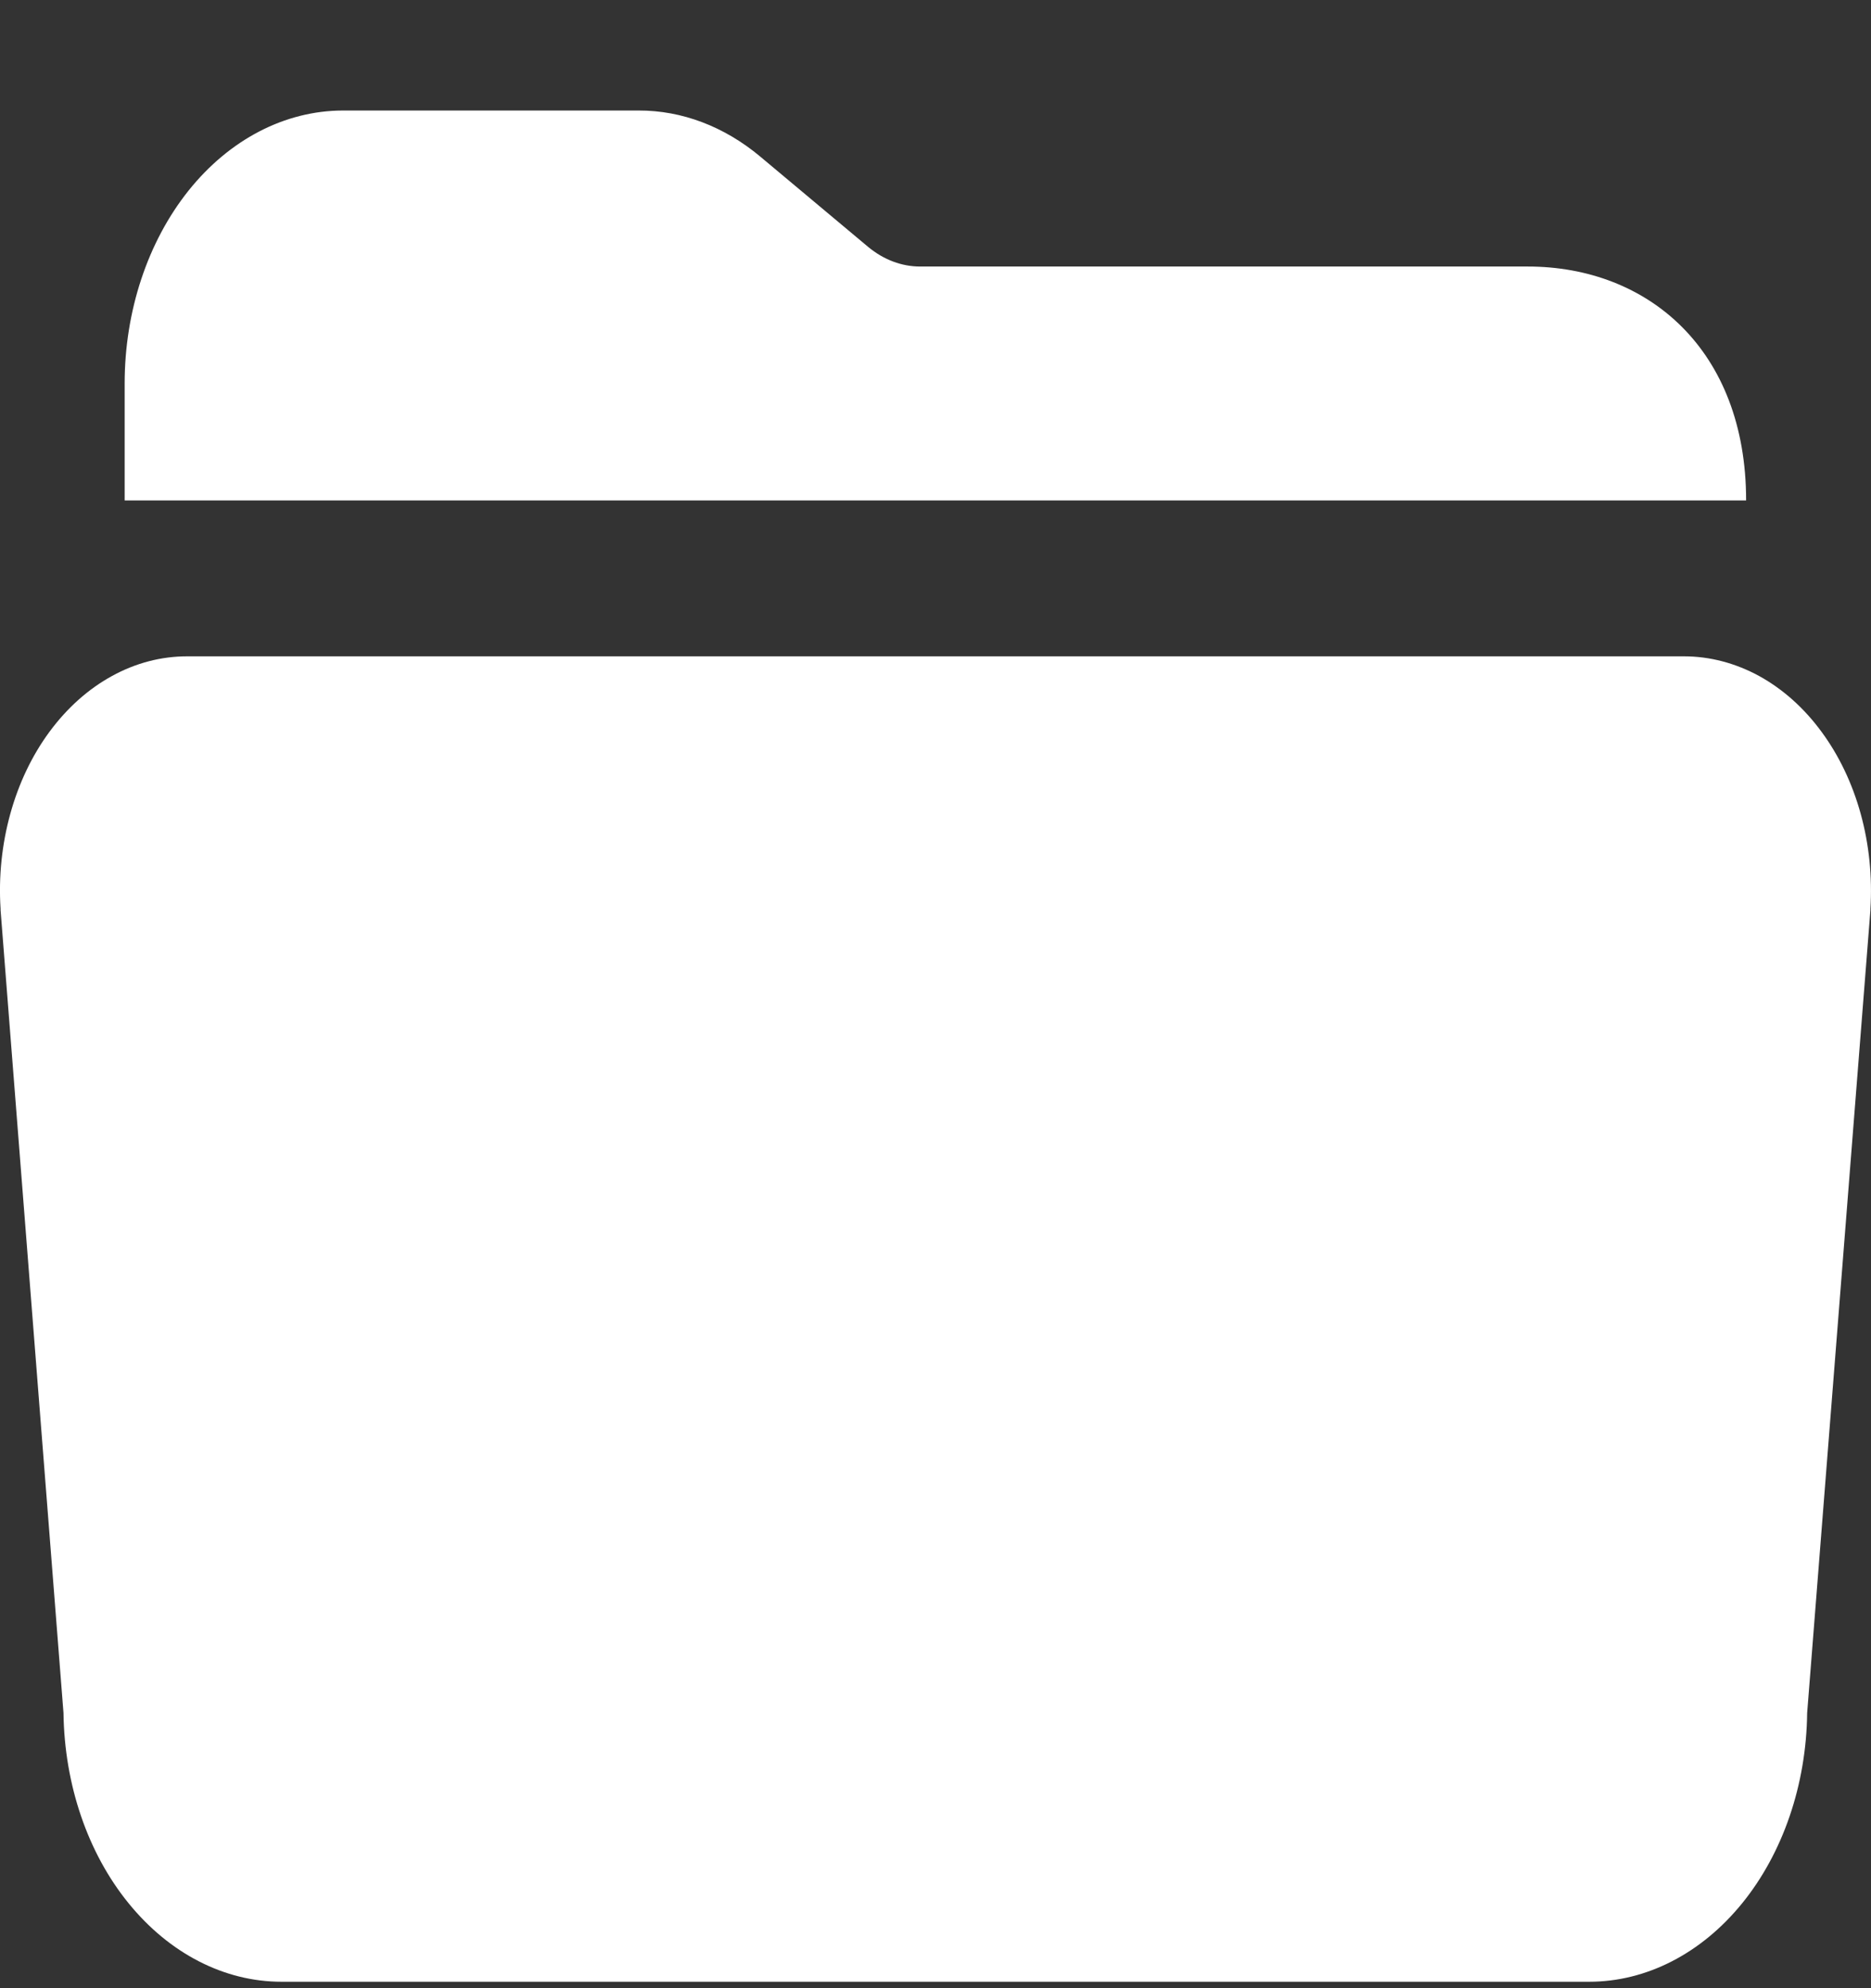 <svg width="16" height="17" viewBox="0 0 16 17" fill="none" xmlns="http://www.w3.org/2000/svg">
<rect x="0" y="0" width="16" height="17" fill="#333333" stroke="none"/>
<path d="M13.065 2.279H7.869C7.711 2.279 7.557 2.221 7.425 2.112L6.499 1.337C6.192 1.081 5.831 0.944 5.462 0.945H2.932C2.437 0.946 1.963 1.192 1.613 1.629C1.263 2.067 1.066 2.66 1.066 3.279V4.279H14.932C14.932 2.992 14.094 2.279 13.065 2.279ZM13.59 16.945H2.407C1.918 16.945 1.448 16.703 1.099 16.273C0.75 15.844 0.551 15.26 0.543 14.647L0.005 7.783V7.772C-0.013 7.496 0.016 7.22 0.088 6.959C0.16 6.698 0.274 6.459 0.424 6.256C0.574 6.053 0.755 5.891 0.958 5.78C1.16 5.669 1.378 5.612 1.599 5.612H14.402C14.622 5.612 14.841 5.67 15.043 5.78C15.245 5.891 15.427 6.053 15.576 6.256C15.726 6.459 15.84 6.698 15.912 6.959C15.984 7.22 16.012 7.497 15.995 7.772V7.783L15.454 14.647C15.447 15.26 15.247 15.844 14.899 16.273C14.55 16.703 14.08 16.945 13.59 16.945Z" fill="white"/>
</svg>
